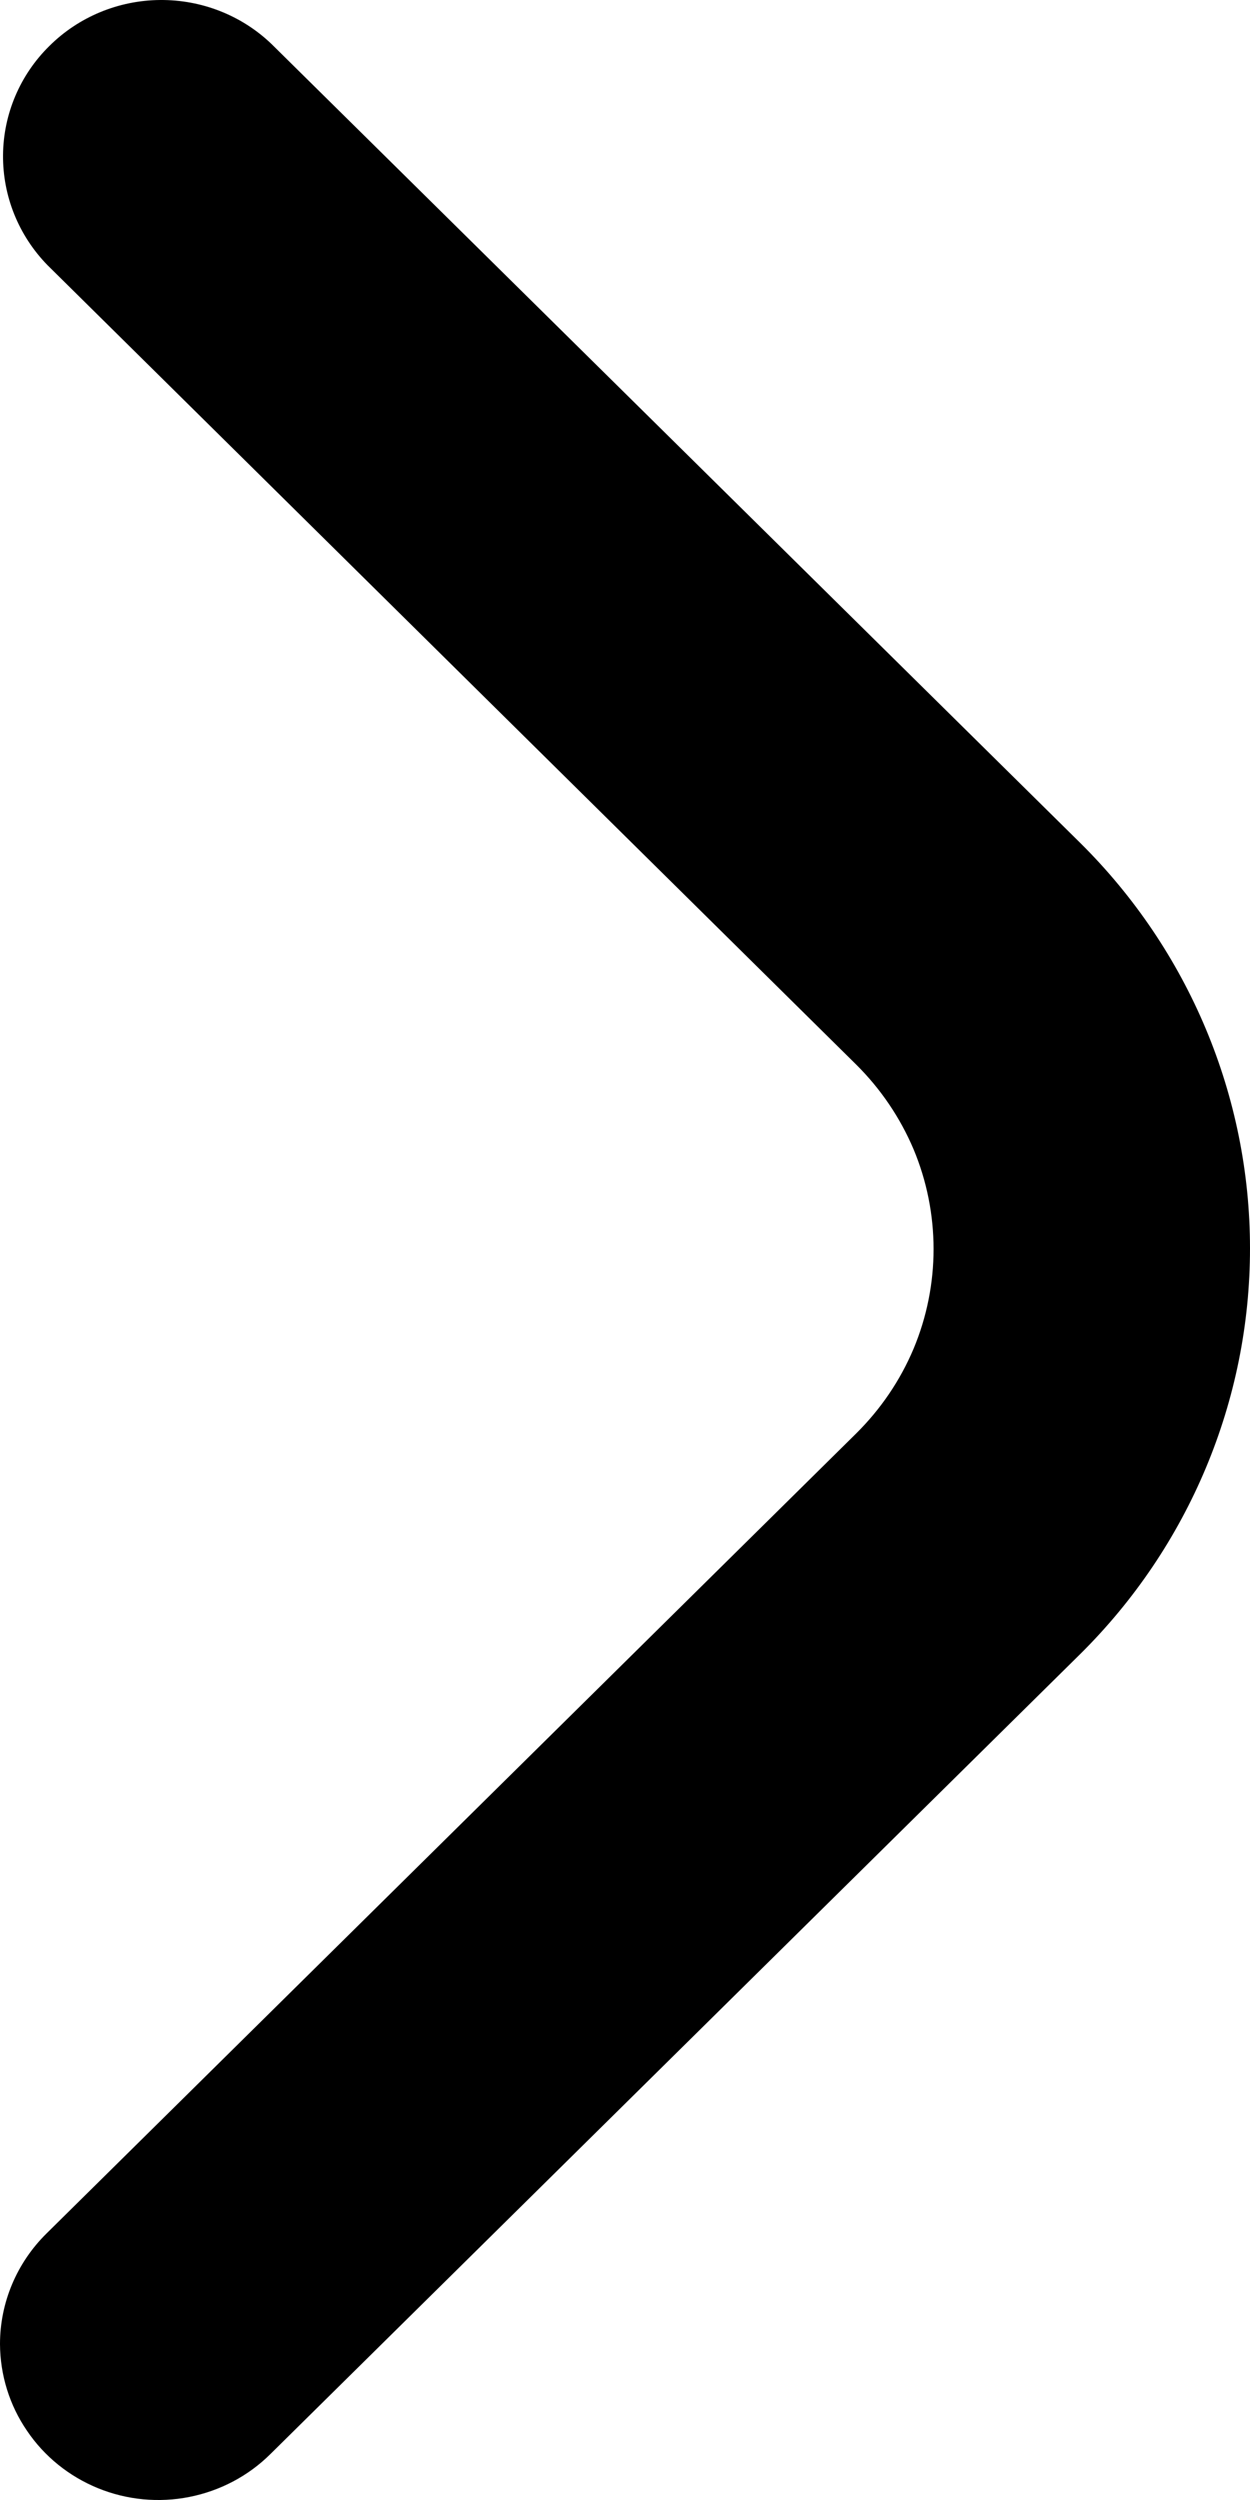 <svg width="7" height="14" viewBox="0 0 7 14" fill="none" xmlns="http://www.w3.org/2000/svg">
    <path d="M0 13.127C0 12.894 0.094 12.672 0.26 12.508L4.795 8.027C4.932 7.891 5.041 7.731 5.116 7.553C5.19 7.376 5.228 7.186 5.228 6.995C5.228 6.803 5.19 6.613 5.116 6.436C5.041 6.259 4.932 6.098 4.795 5.962L0.266 1.485C0.104 1.319 0.015 1.098 0.017 0.868C0.019 0.639 0.112 0.419 0.277 0.257C0.441 0.094 0.664 0.002 0.896 3.31149e-05C1.129 -0.002 1.353 0.086 1.52 0.246L6.049 4.72C6.658 5.323 7 6.14 7 6.991C7 7.843 6.658 8.66 6.049 9.263L1.514 13.743C1.39 13.866 1.232 13.949 1.06 13.983C0.889 14.017 0.711 14 0.549 13.934C0.387 13.868 0.248 13.756 0.151 13.612C0.053 13.469 0.001 13.3 0 13.127Z"
          fill="#000000"/>
</svg>